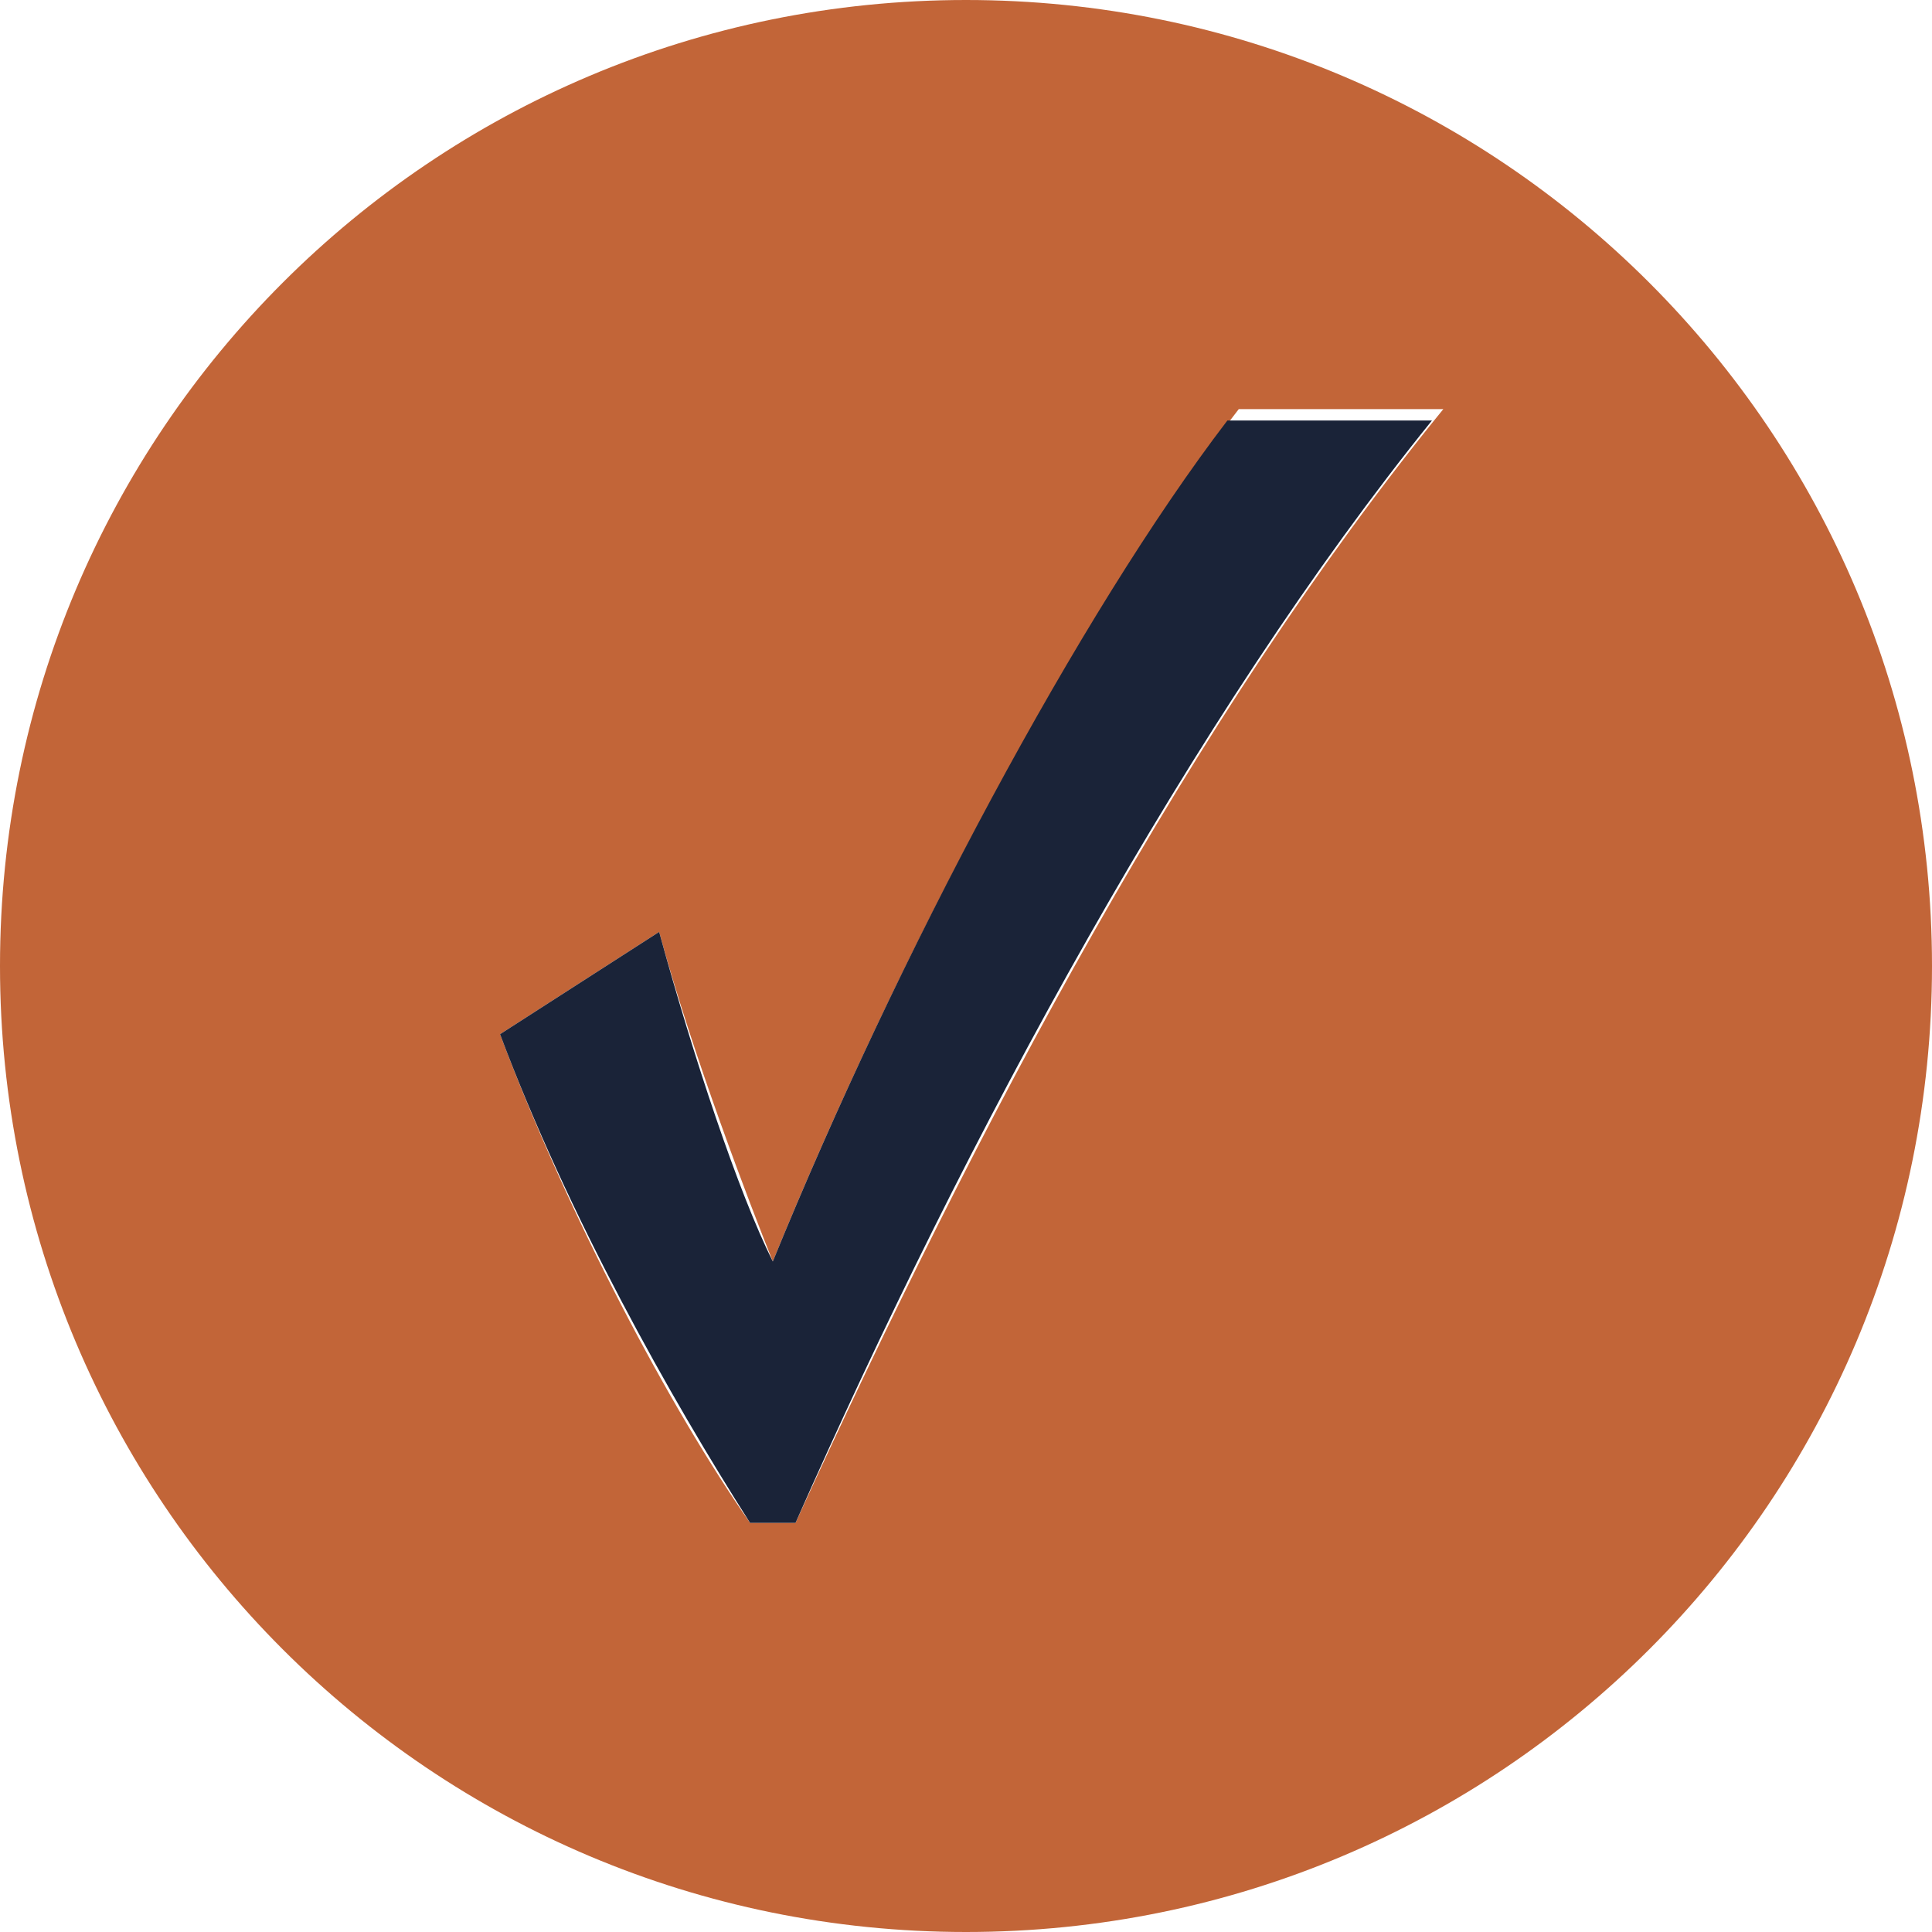 <?xml version="1.0" encoding="utf-8"?>
<!-- Generator: Adobe Illustrator 26.5.0, SVG Export Plug-In . SVG Version: 6.00 Build 0)  -->
<svg version="1.1" id="Layer_1" xmlns="http://www.w3.org/2000/svg" xmlns:xlink="http://www.w3.org/1999/xlink" x="0px" y="0px"
	 width="17px" height="17px" viewBox="0 0 17 17" style="enable-background:new 0 0 17 17;" xml:space="preserve">
<g>
	<path style="fill:#C26538;" d="M8.5,0C3.8,0,0,3.8,0,8.5S3.8,17,8.5,17S17,13.2,17,8.5S13.2,0,8.5,0z M7,13.4H6.6
		c-0.7-1-1.6-2.7-2.2-4.3l1.4-0.9c0.3,1.1,0.8,2.4,1,2.9c1.1-2.7,2.7-5.7,4.1-7.5h1.8C10.5,6.3,8.6,9.9,7,13.4z"/>
	<path style="fill:#1A2338;" d="M6.8,11.1c-0.3-0.6-0.7-1.8-1-2.9L4.4,9.1c0.6,1.6,1.5,3.2,2.2,4.3H7c1.5-3.4,3.5-7.1,5.6-9.7h-1.8
		C9.5,5.4,7.9,8.4,6.8,11.1z"/>
</g>
</svg>
